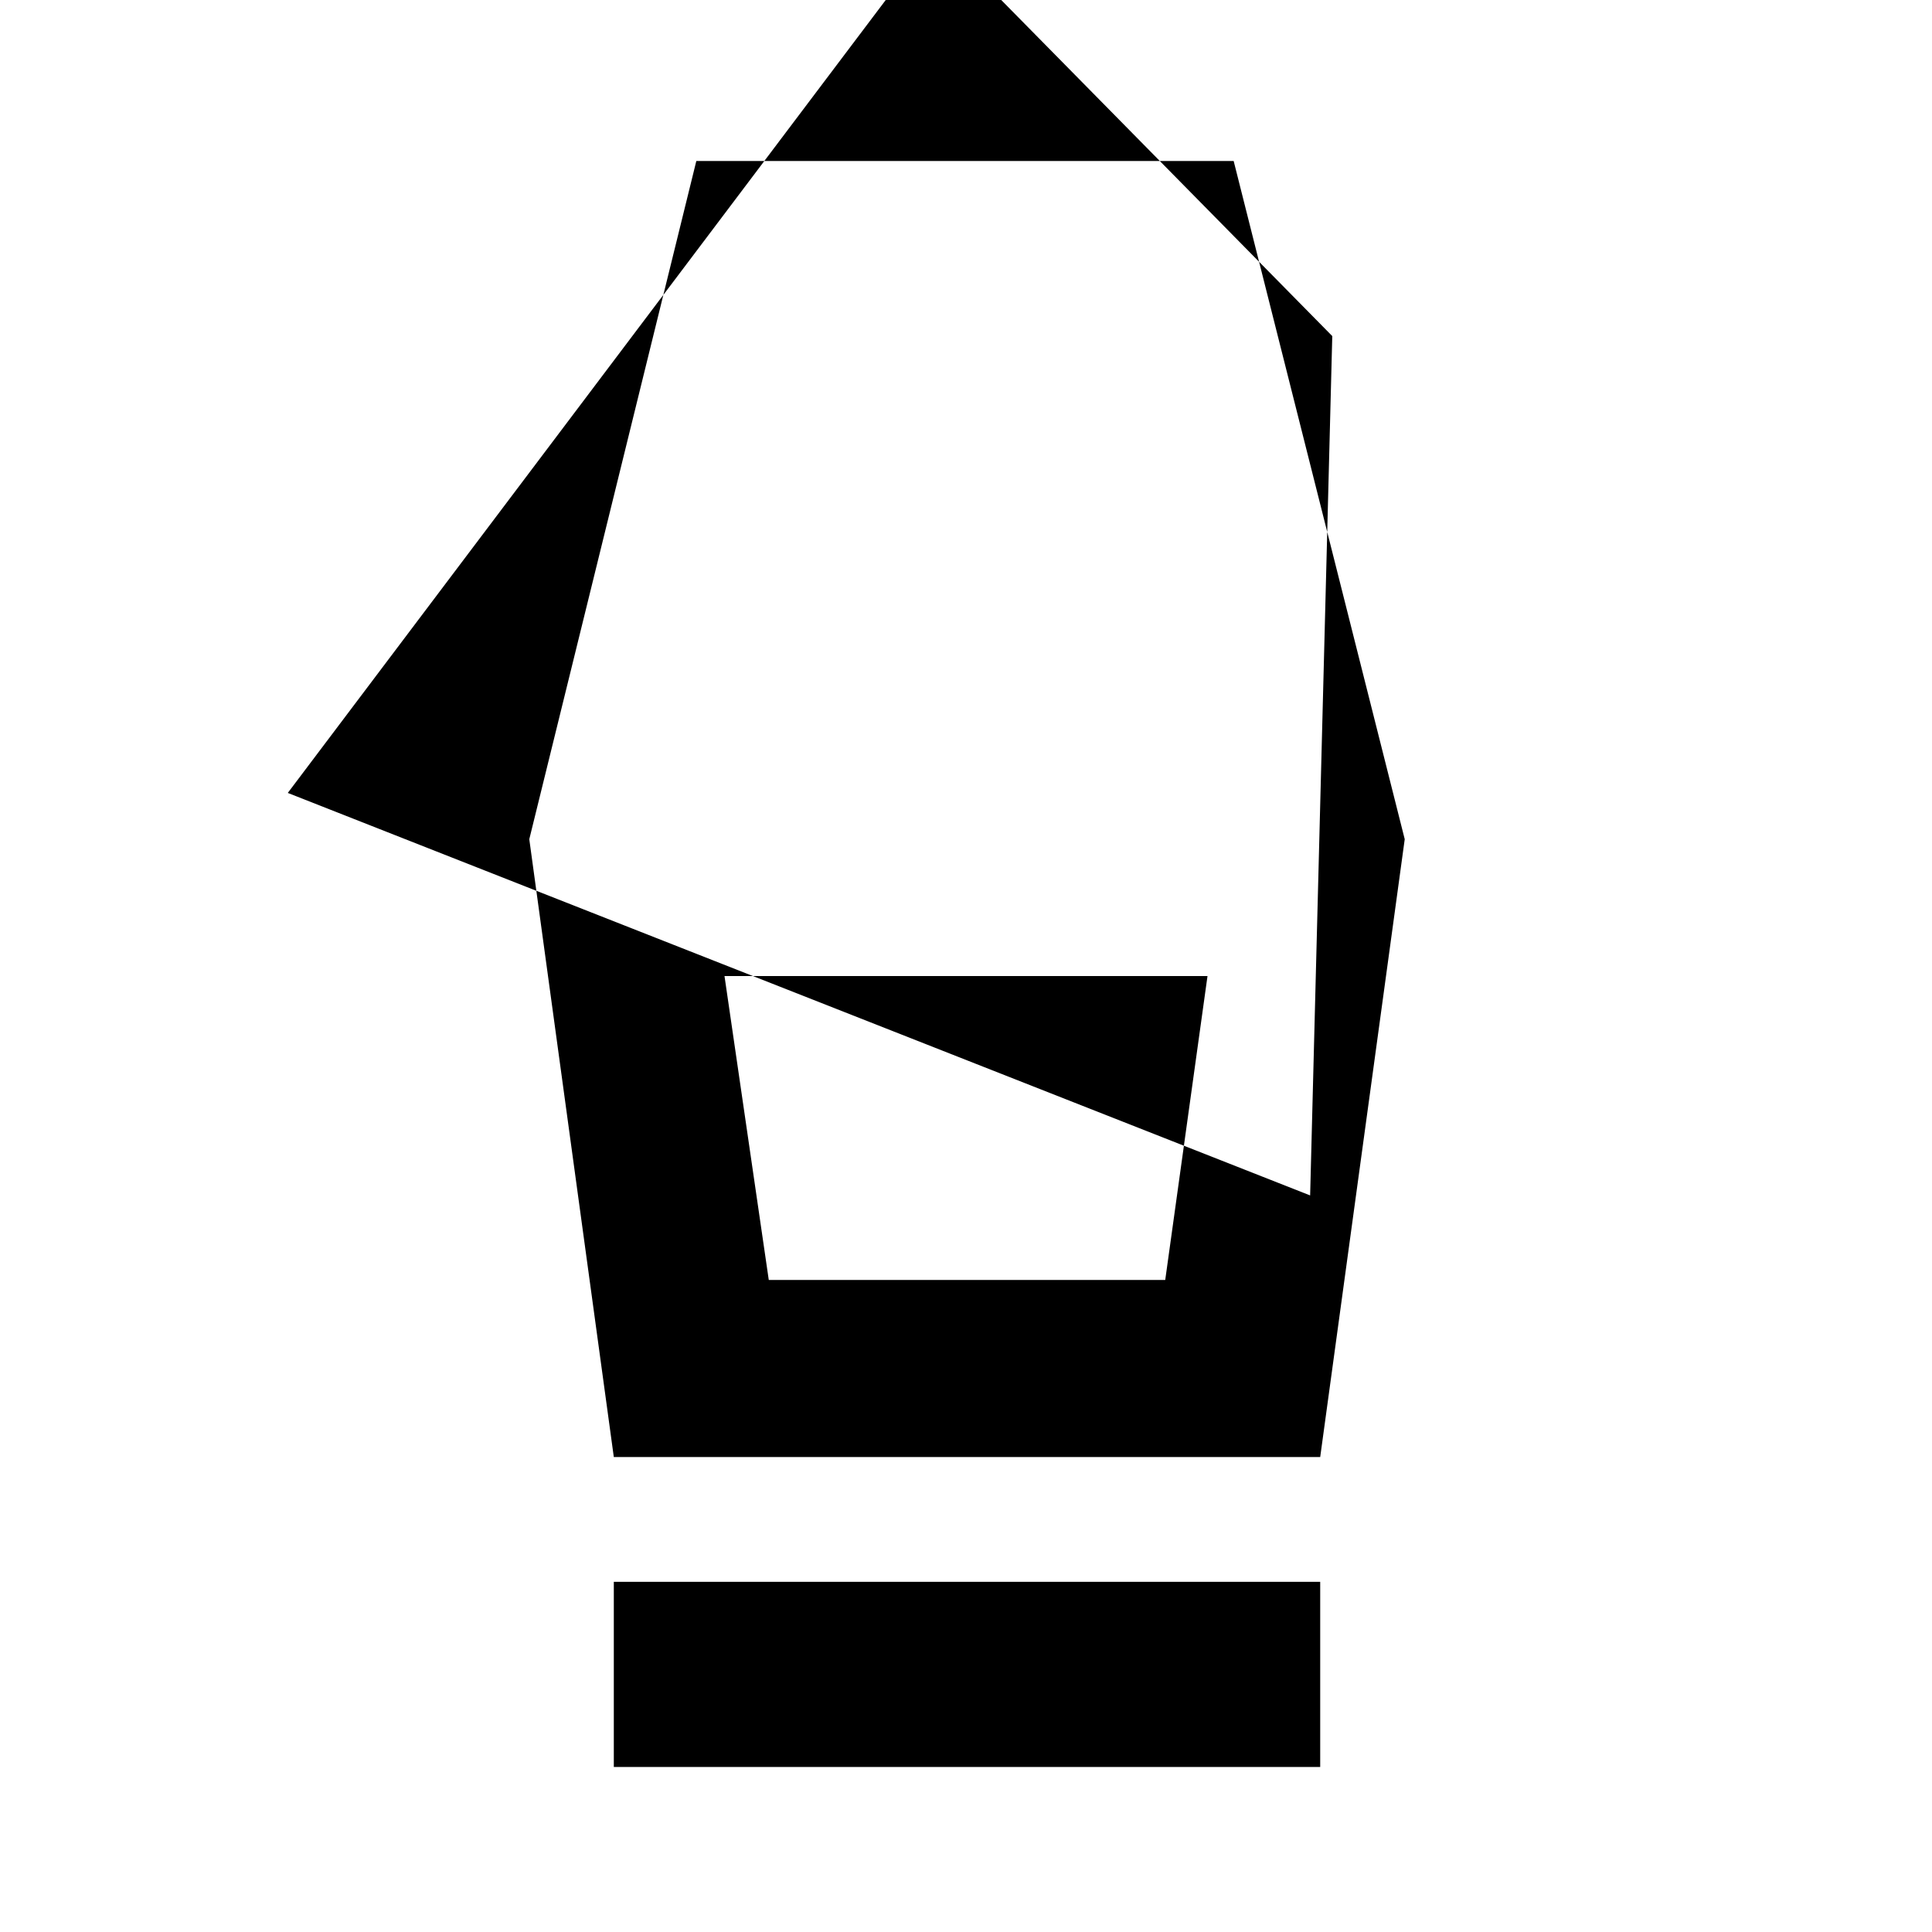 <svg xmlns="http://www.w3.org/2000/svg" height="48" width="48"><path d="M15.25 43.9v-4.6H32.8v4.6Zm0-7.7-2.1-15.35L17.3 4h13.35l4.25 16.85-2.1 15.35Zm3.85-4.4h9.85L30 24.25H18ZM7.15 19.7l25.4 10 .55-21.35-9.85-10Zm21.8 12.1H19.1h9.85Z"/></svg>